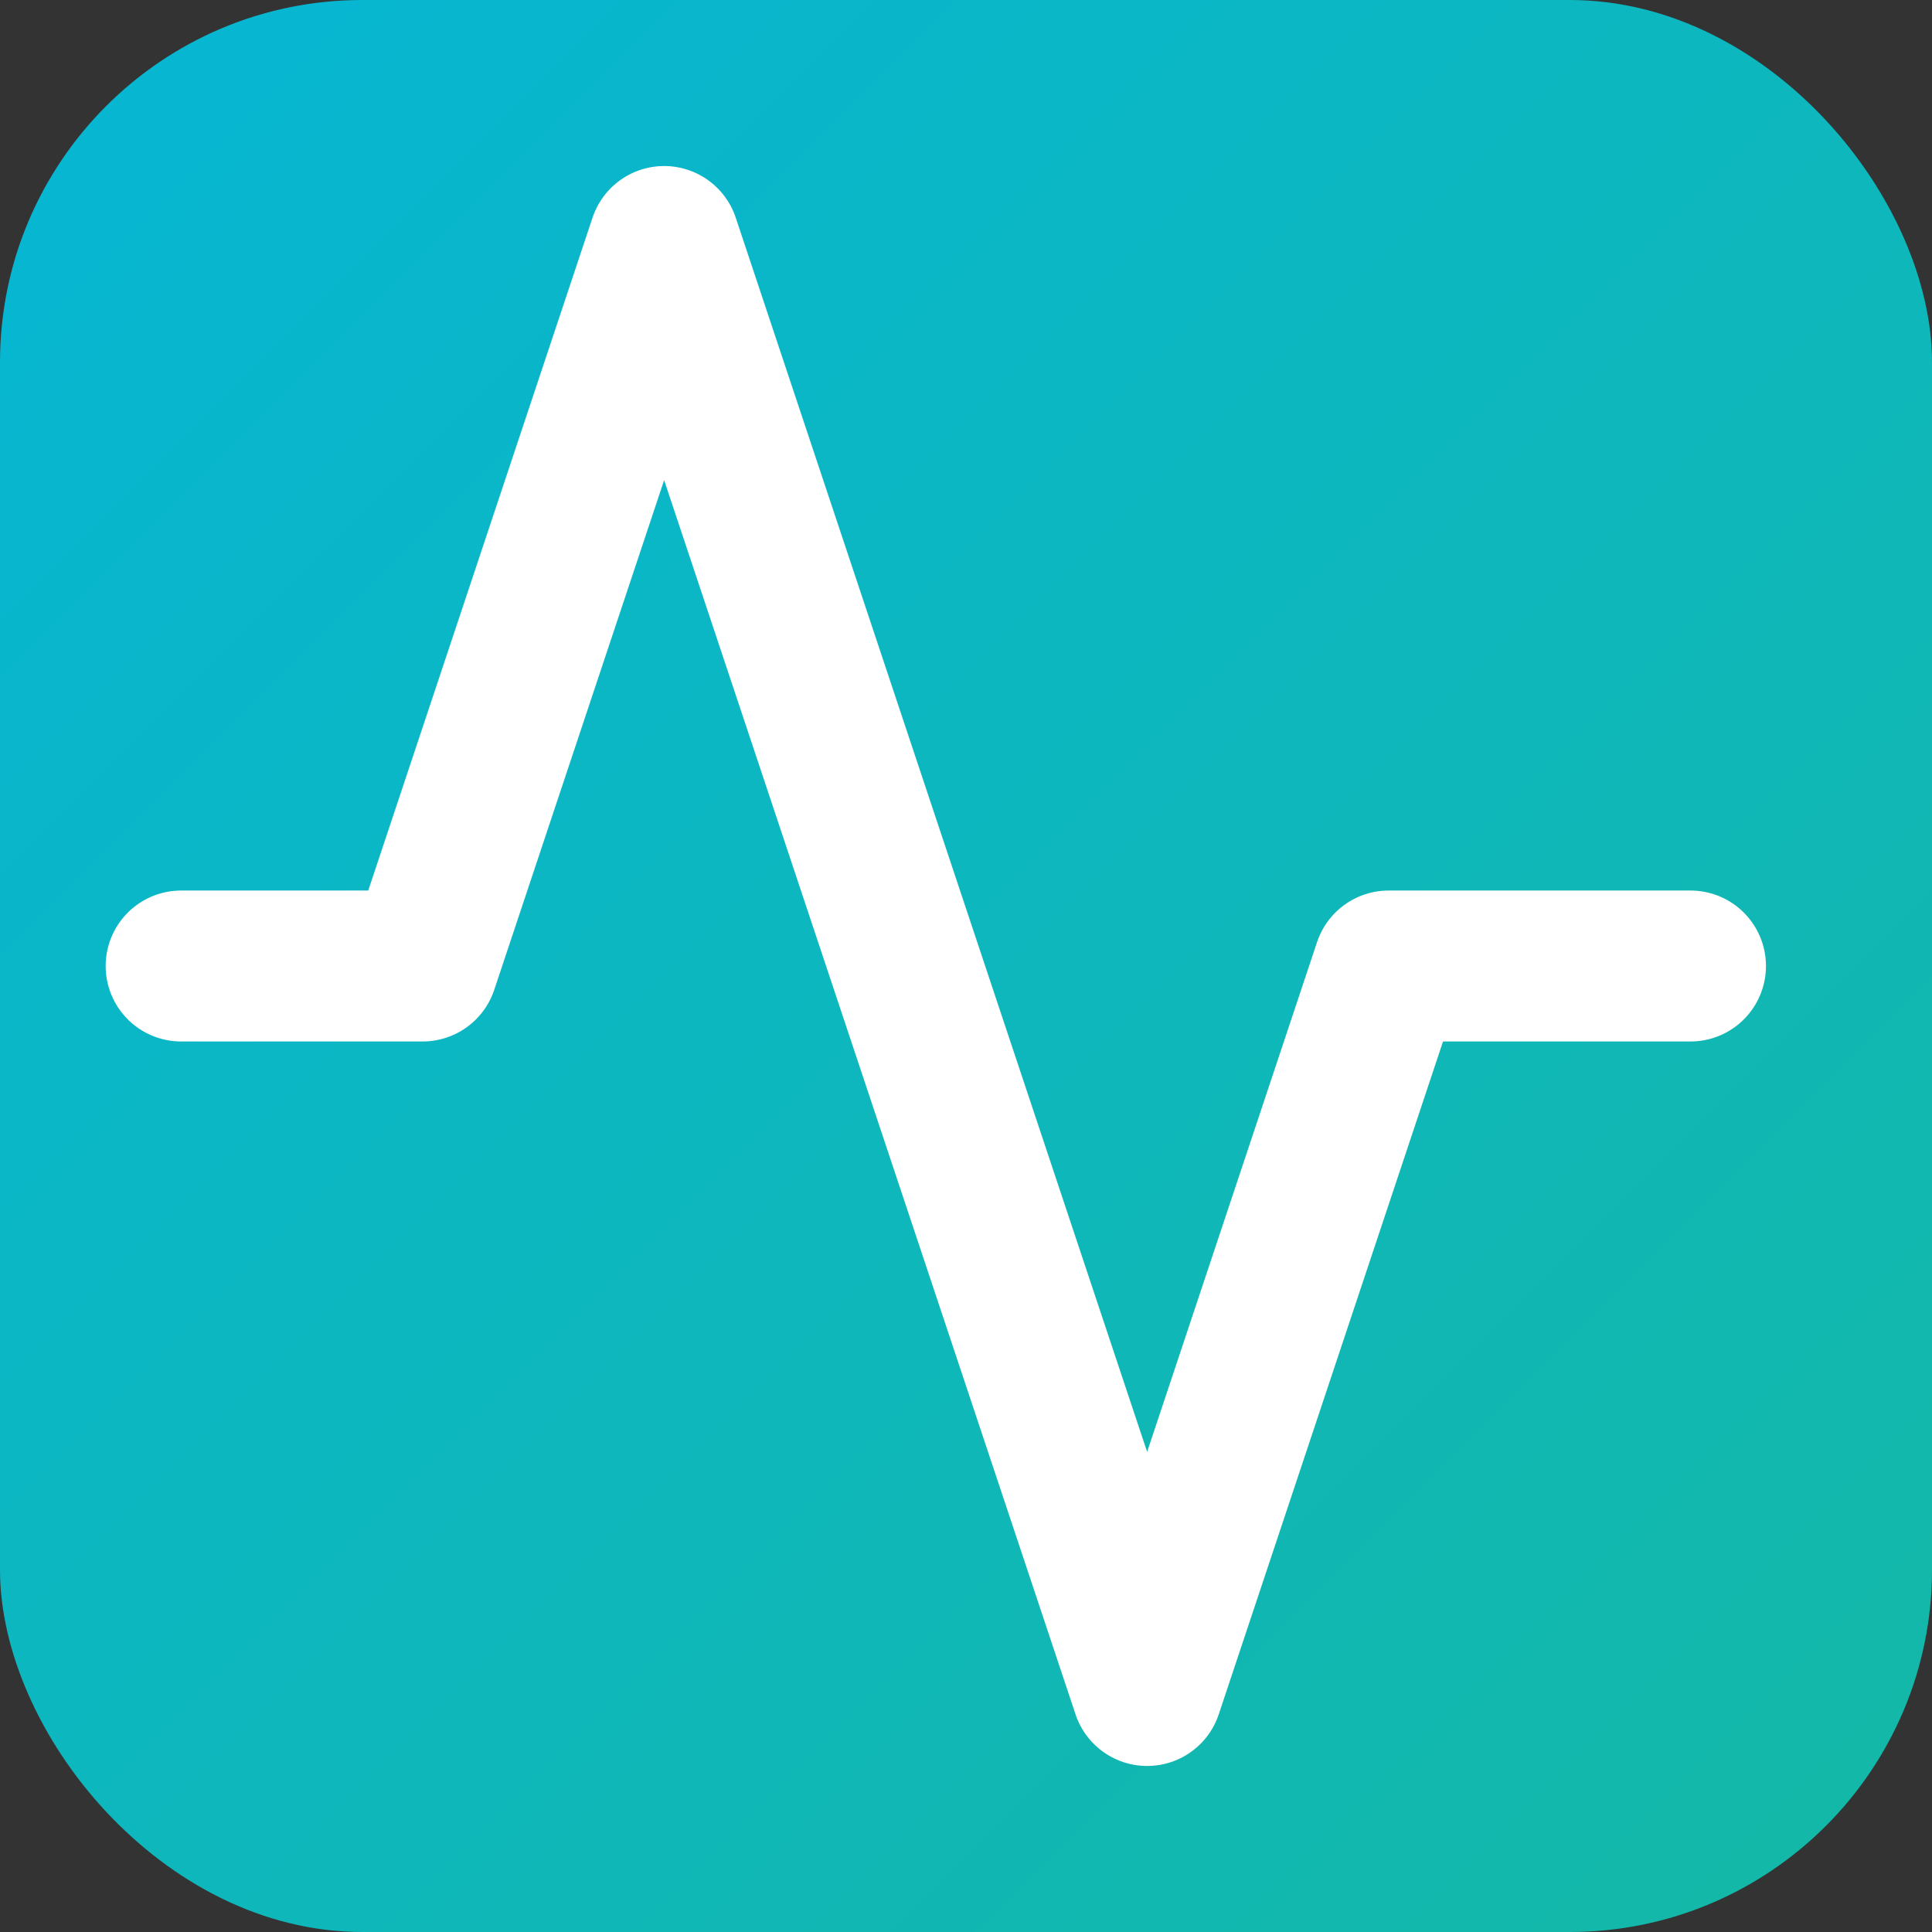 <svg xmlns="http://www.w3.org/2000/svg" viewBox="0 0 32 32">
  <rect x="0" y="0" width="32" height="32" fill="#333333" stroke="none"/>
  <defs>
    <linearGradient id="grad" x1="0%" y1="0%" x2="100%" y2="100%">
      <stop offset="0%" stop-color="#06b6d4"/>
      <stop offset="100%" stop-color="#14b8a6"/>
    </linearGradient>
  </defs>
  <rect width="32" height="32" rx="6" fill="url(#grad)"/>
  <path d="M28 16h-5l-4 12L11 4l-4 12H3" stroke="white" stroke-width="2.5" stroke-linecap="round" stroke-linejoin="round" fill="none"/>
</svg>